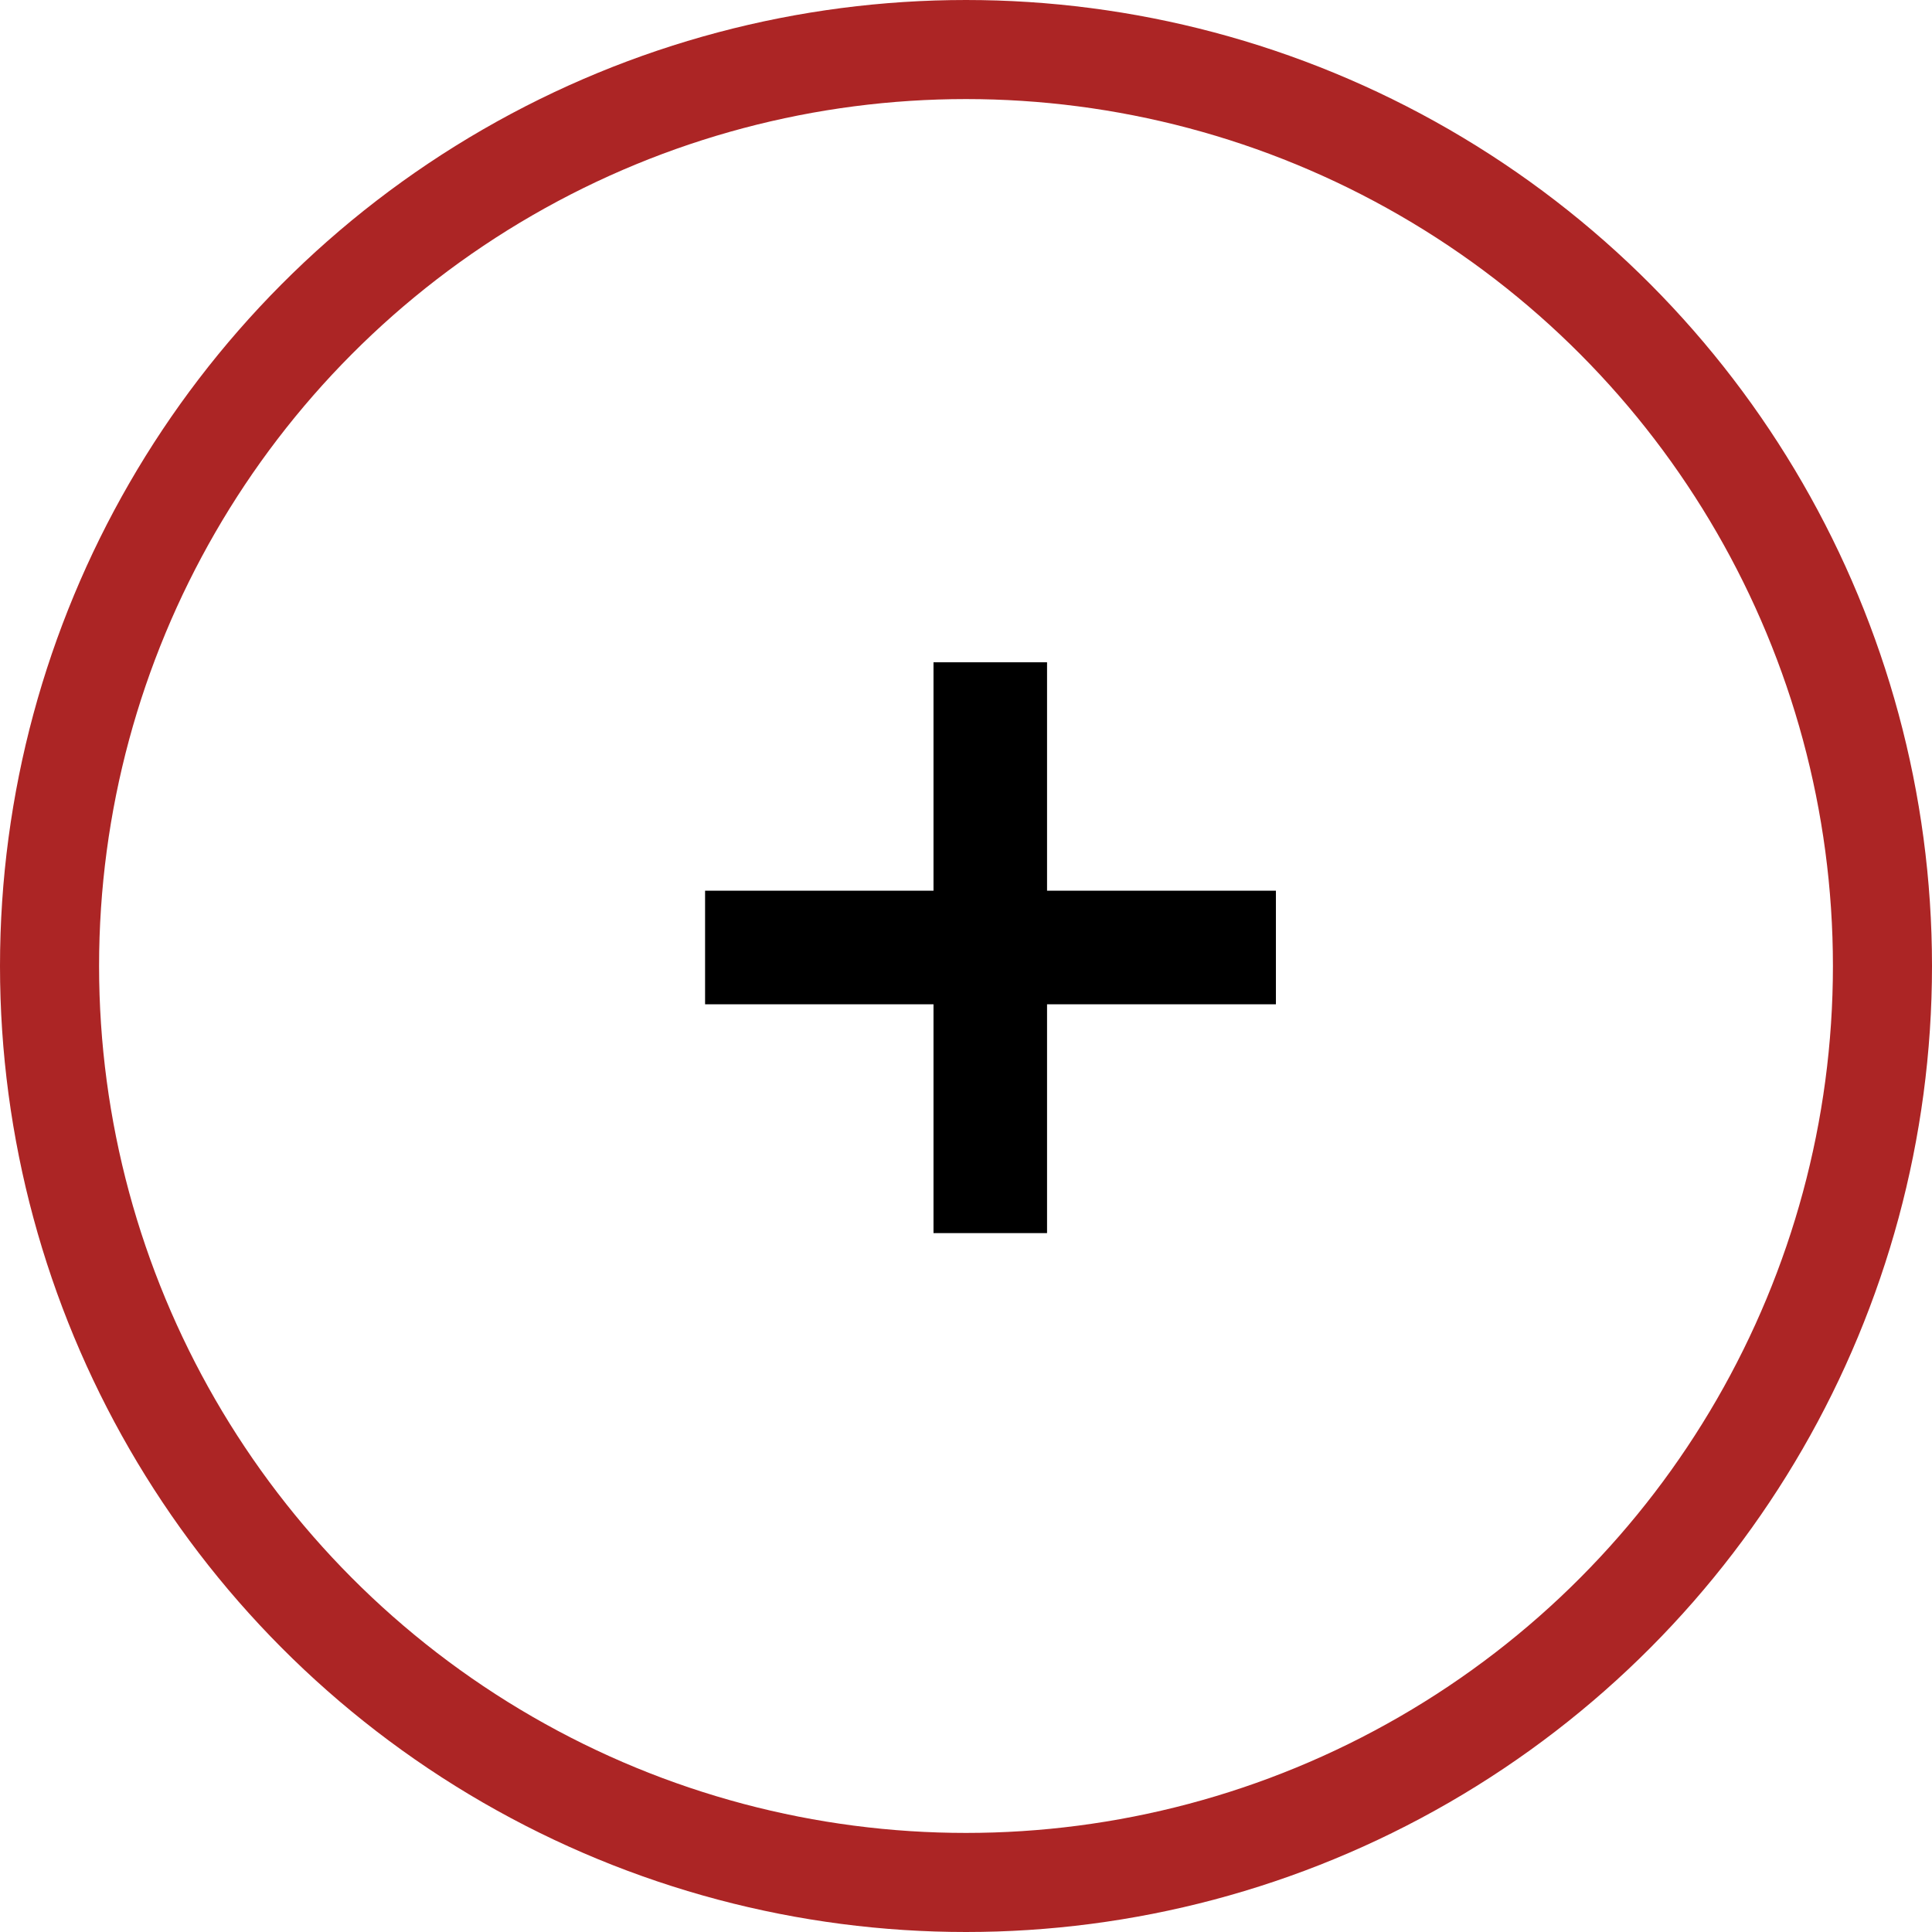 <svg width="39" height="39" viewBox="0 0 39 39" fill="none" xmlns="http://www.w3.org/2000/svg">
<circle cx="19.5" cy="19.5" r="18.5" stroke="#AC2525" stroke-width="2"/>
<path d="M18.844 24.892V13.369H21.136V24.892H18.844ZM14.233 20.273V17.98H25.756V20.273H14.233Z" fill="black"/>
</svg>

